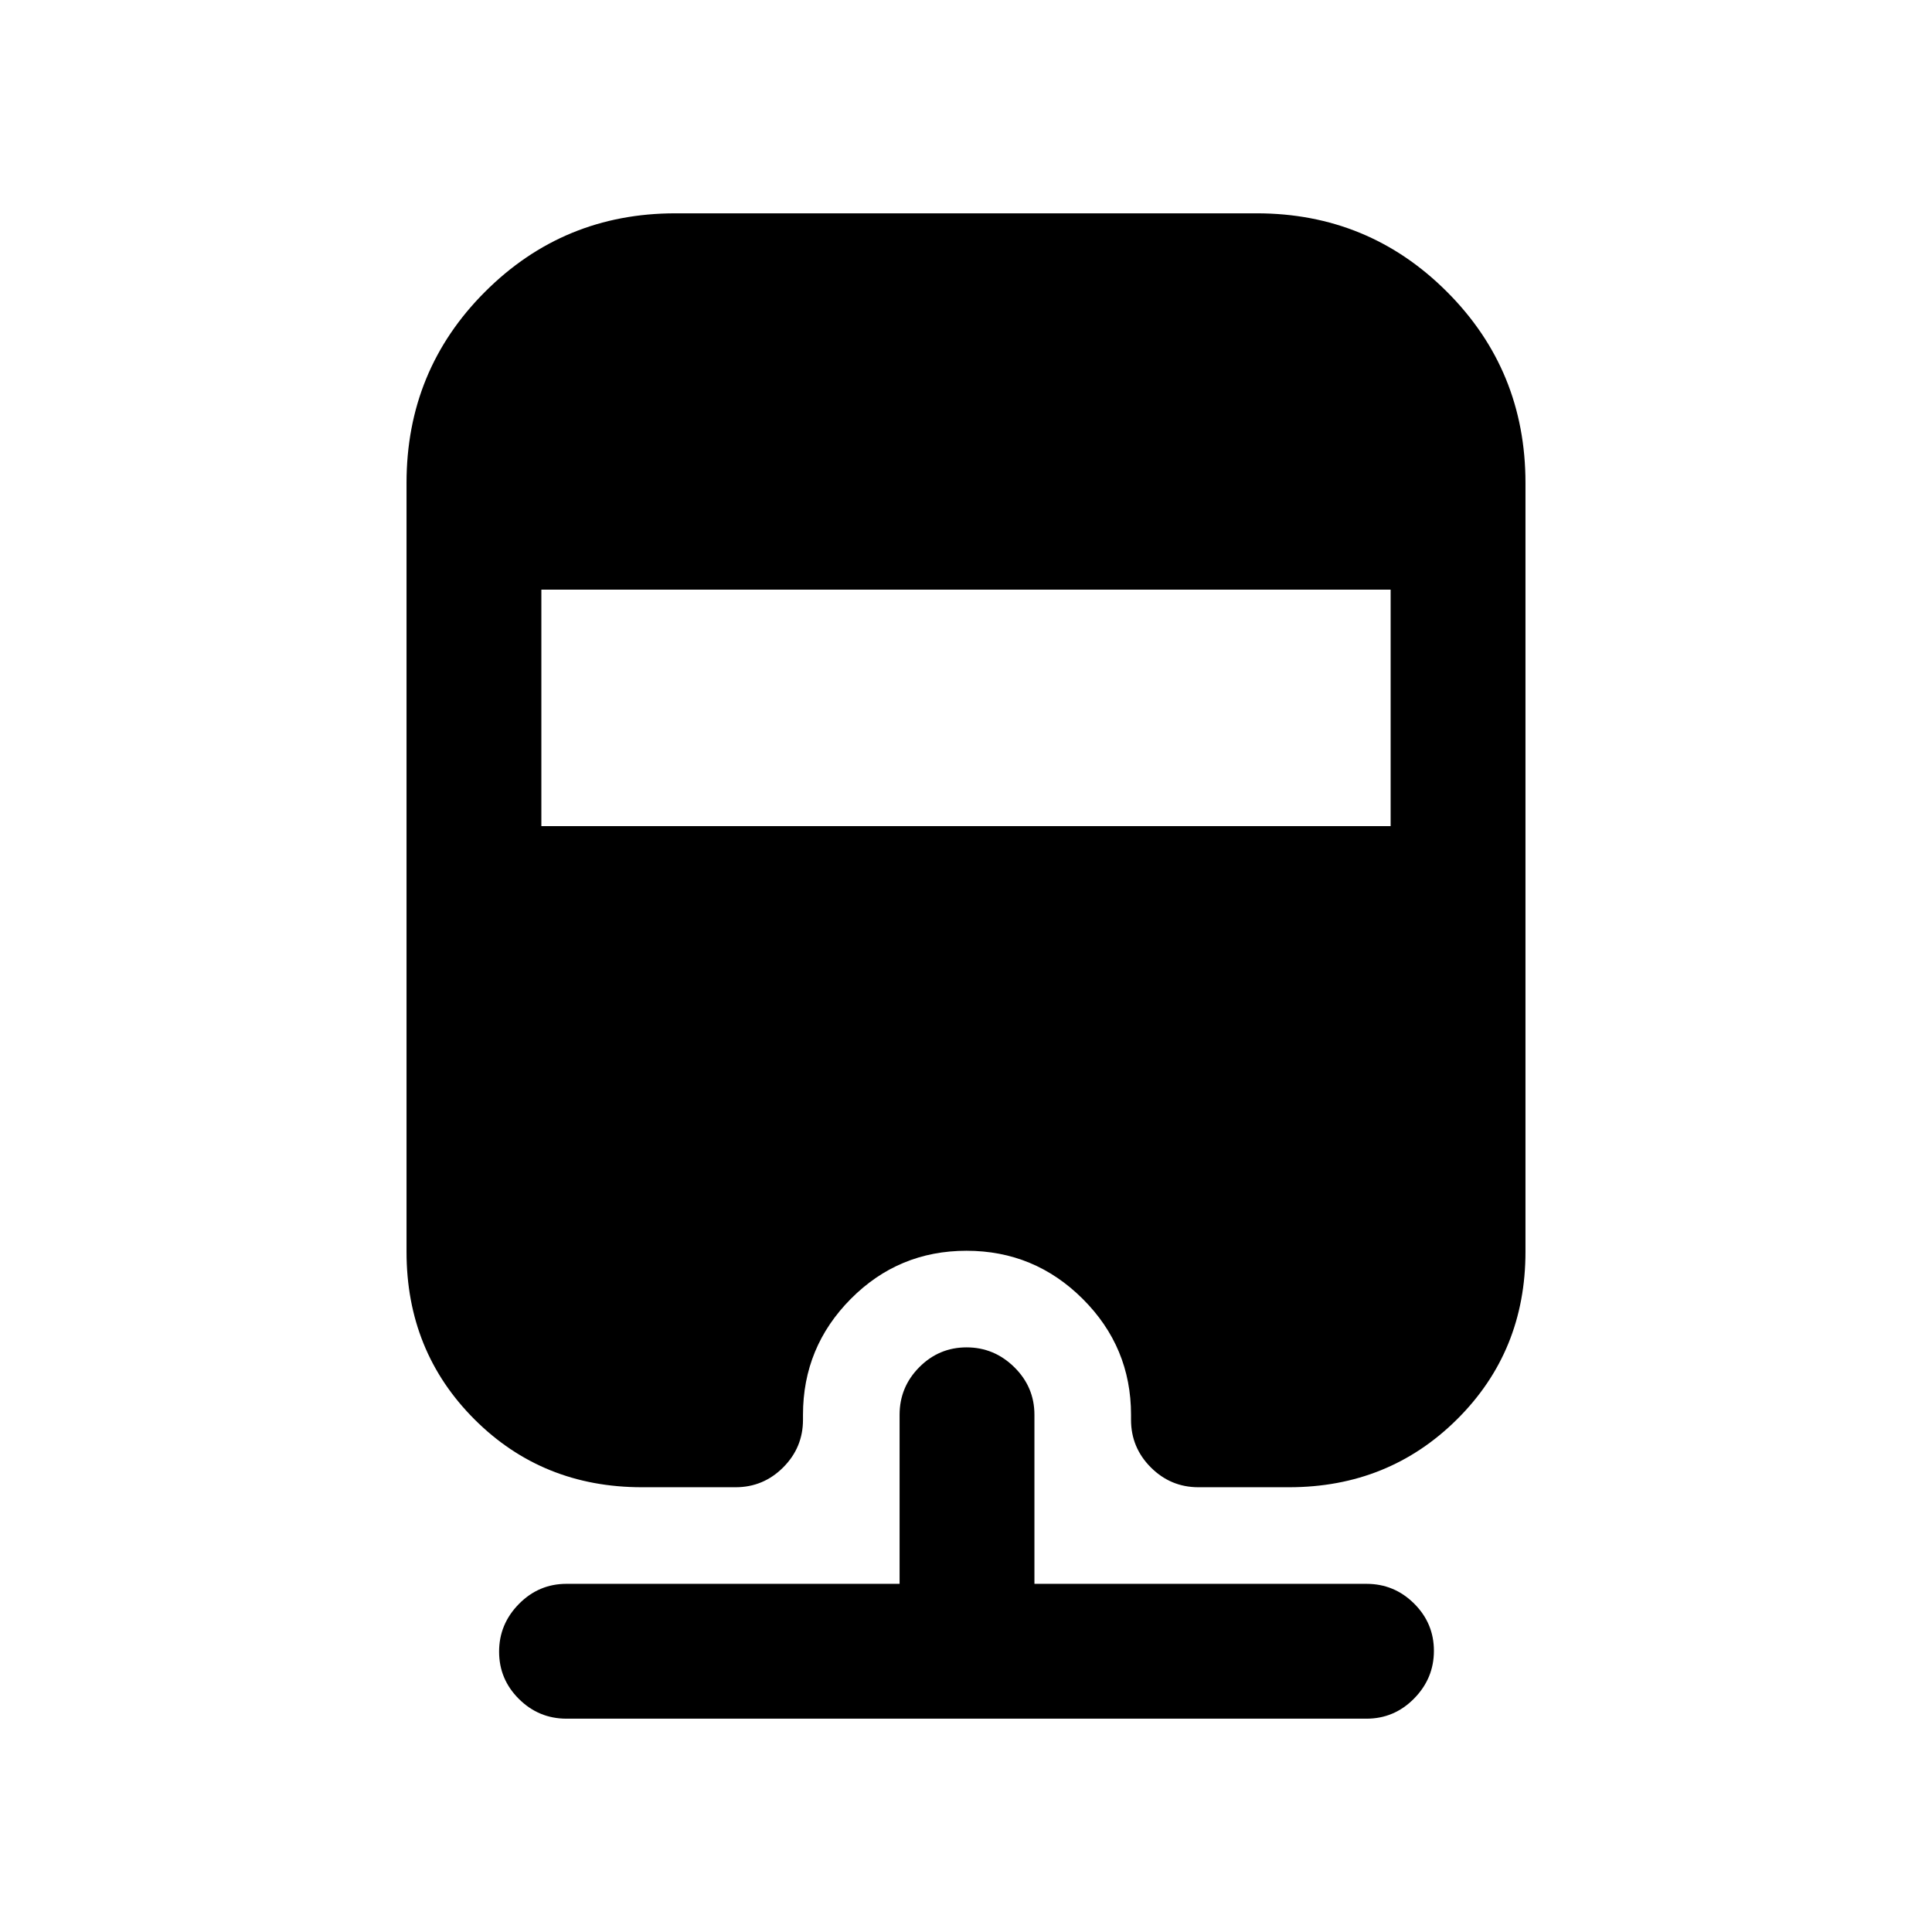 <svg xmlns="http://www.w3.org/2000/svg" height="20" viewBox="0 -960 960 960" width="20"><path d="M281.5-106q-13.8 0-23.65-9.79-9.85-9.79-9.85-23.5t9.85-23.71q9.85-10 23.65-10H447v-84q0-13.8 9.79-23.65 9.79-9.85 23.5-9.85t23.71 9.85q10 9.85 10 23.65v84h165q13.8 0 23.65 9.79 9.85 9.79 9.85 23.5T702.65-116q-9.85 10-23.65 10H281.5Zm54.08-748h288.84Q680-854 719-815t39 95v382q0 49.5-34 83.25T640.5-221h-45q-13.8 0-23.65-9.85Q562-240.7 562-254.5v-2.5q0-33.65-24-57.58-24-23.92-57.75-23.92t-57.5 23.92Q399-290.65 399-257v2.5q0 13.8-9.85 23.65Q379.3-221 365.5-221H319q-49.5 0-83.25-33.75T202-338v-382q0-56 39-95t94.58-39ZM269-667v117.5h422V-667H269Z"/></svg>